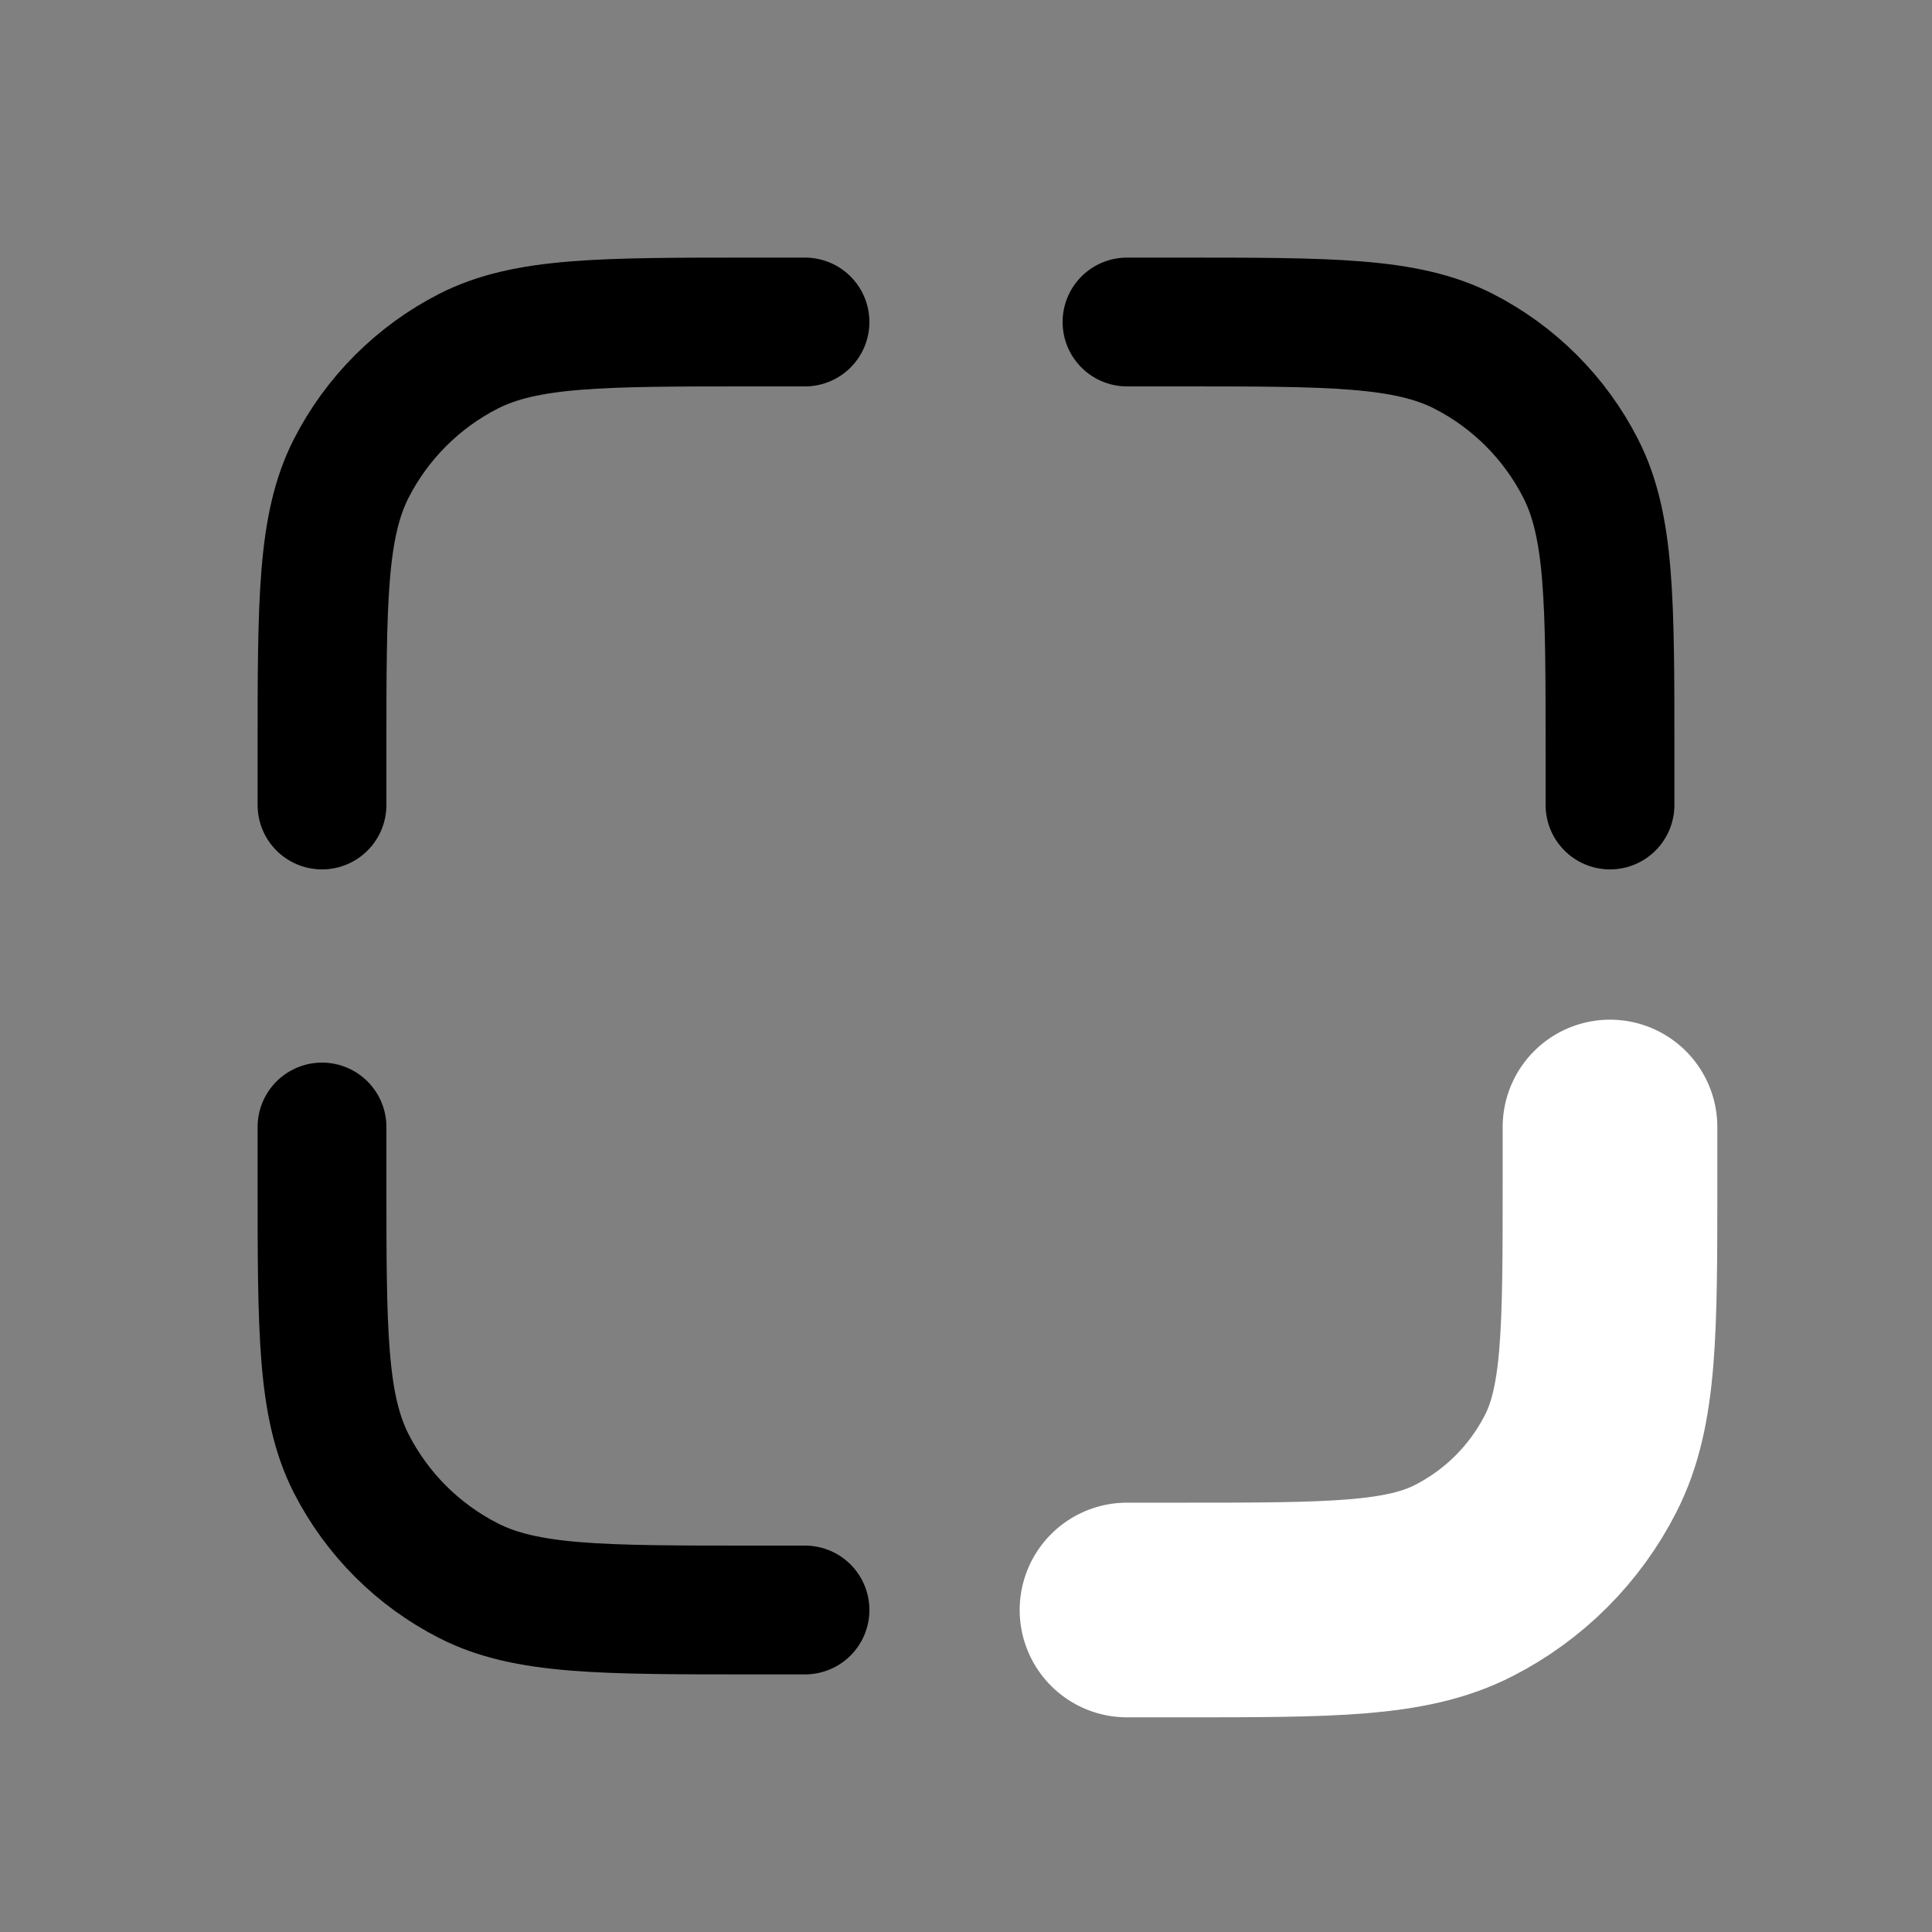 <svg width="18" height="18" viewBox="0 0 18 18" fill="none" xmlns="http://www.w3.org/2000/svg">
<rect x="0" y="0" width="18" height="18" fill="#808080" stroke="none"/>
<path d="M15 7.5V7C15 5.6 15 4.9 14.727 4.365C14.488 3.895 14.105 3.512 13.635 3.272C13.1 3 12.4 3 11 3H10.5" stroke="#494949" style="stroke:#494949;stroke:color(display-p3 0.286 0.286 0.286);stroke-opacity:1;" stroke-width="1.2" stroke-linecap="round"/>
<path d="M7.5 3H7C5.6 3 4.9 3 4.365 3.272C3.895 3.512 3.512 3.895 3.272 4.365C3 4.9 3 5.6 3 7V7.5" stroke="#494949" style="stroke:#494949;stroke:color(display-p3 0.286 0.286 0.286);stroke-opacity:1;" stroke-width="1.2" stroke-linecap="round"/>
<path d="M3 10.5V11C3 12.4 3 13.1 3.272 13.635C3.512 14.105 3.895 14.488 4.365 14.727C4.9 15 5.6 15 7 15H7.5" stroke="#494949" style="stroke:#494949;stroke:color(display-p3 0.286 0.286 0.286);stroke-opacity:1;" stroke-width="1.2" stroke-linecap="round"/>
<path d="M10.5 15H11C12.4 15 13.1 15 13.635 14.727C14.105 14.488 14.488 14.105 14.727 13.635C15 13.1 15 12.4 15 11V10.5" stroke="white" style="stroke:white;stroke-opacity:1;" stroke-width="2" stroke-linecap="round"/>
</svg>
